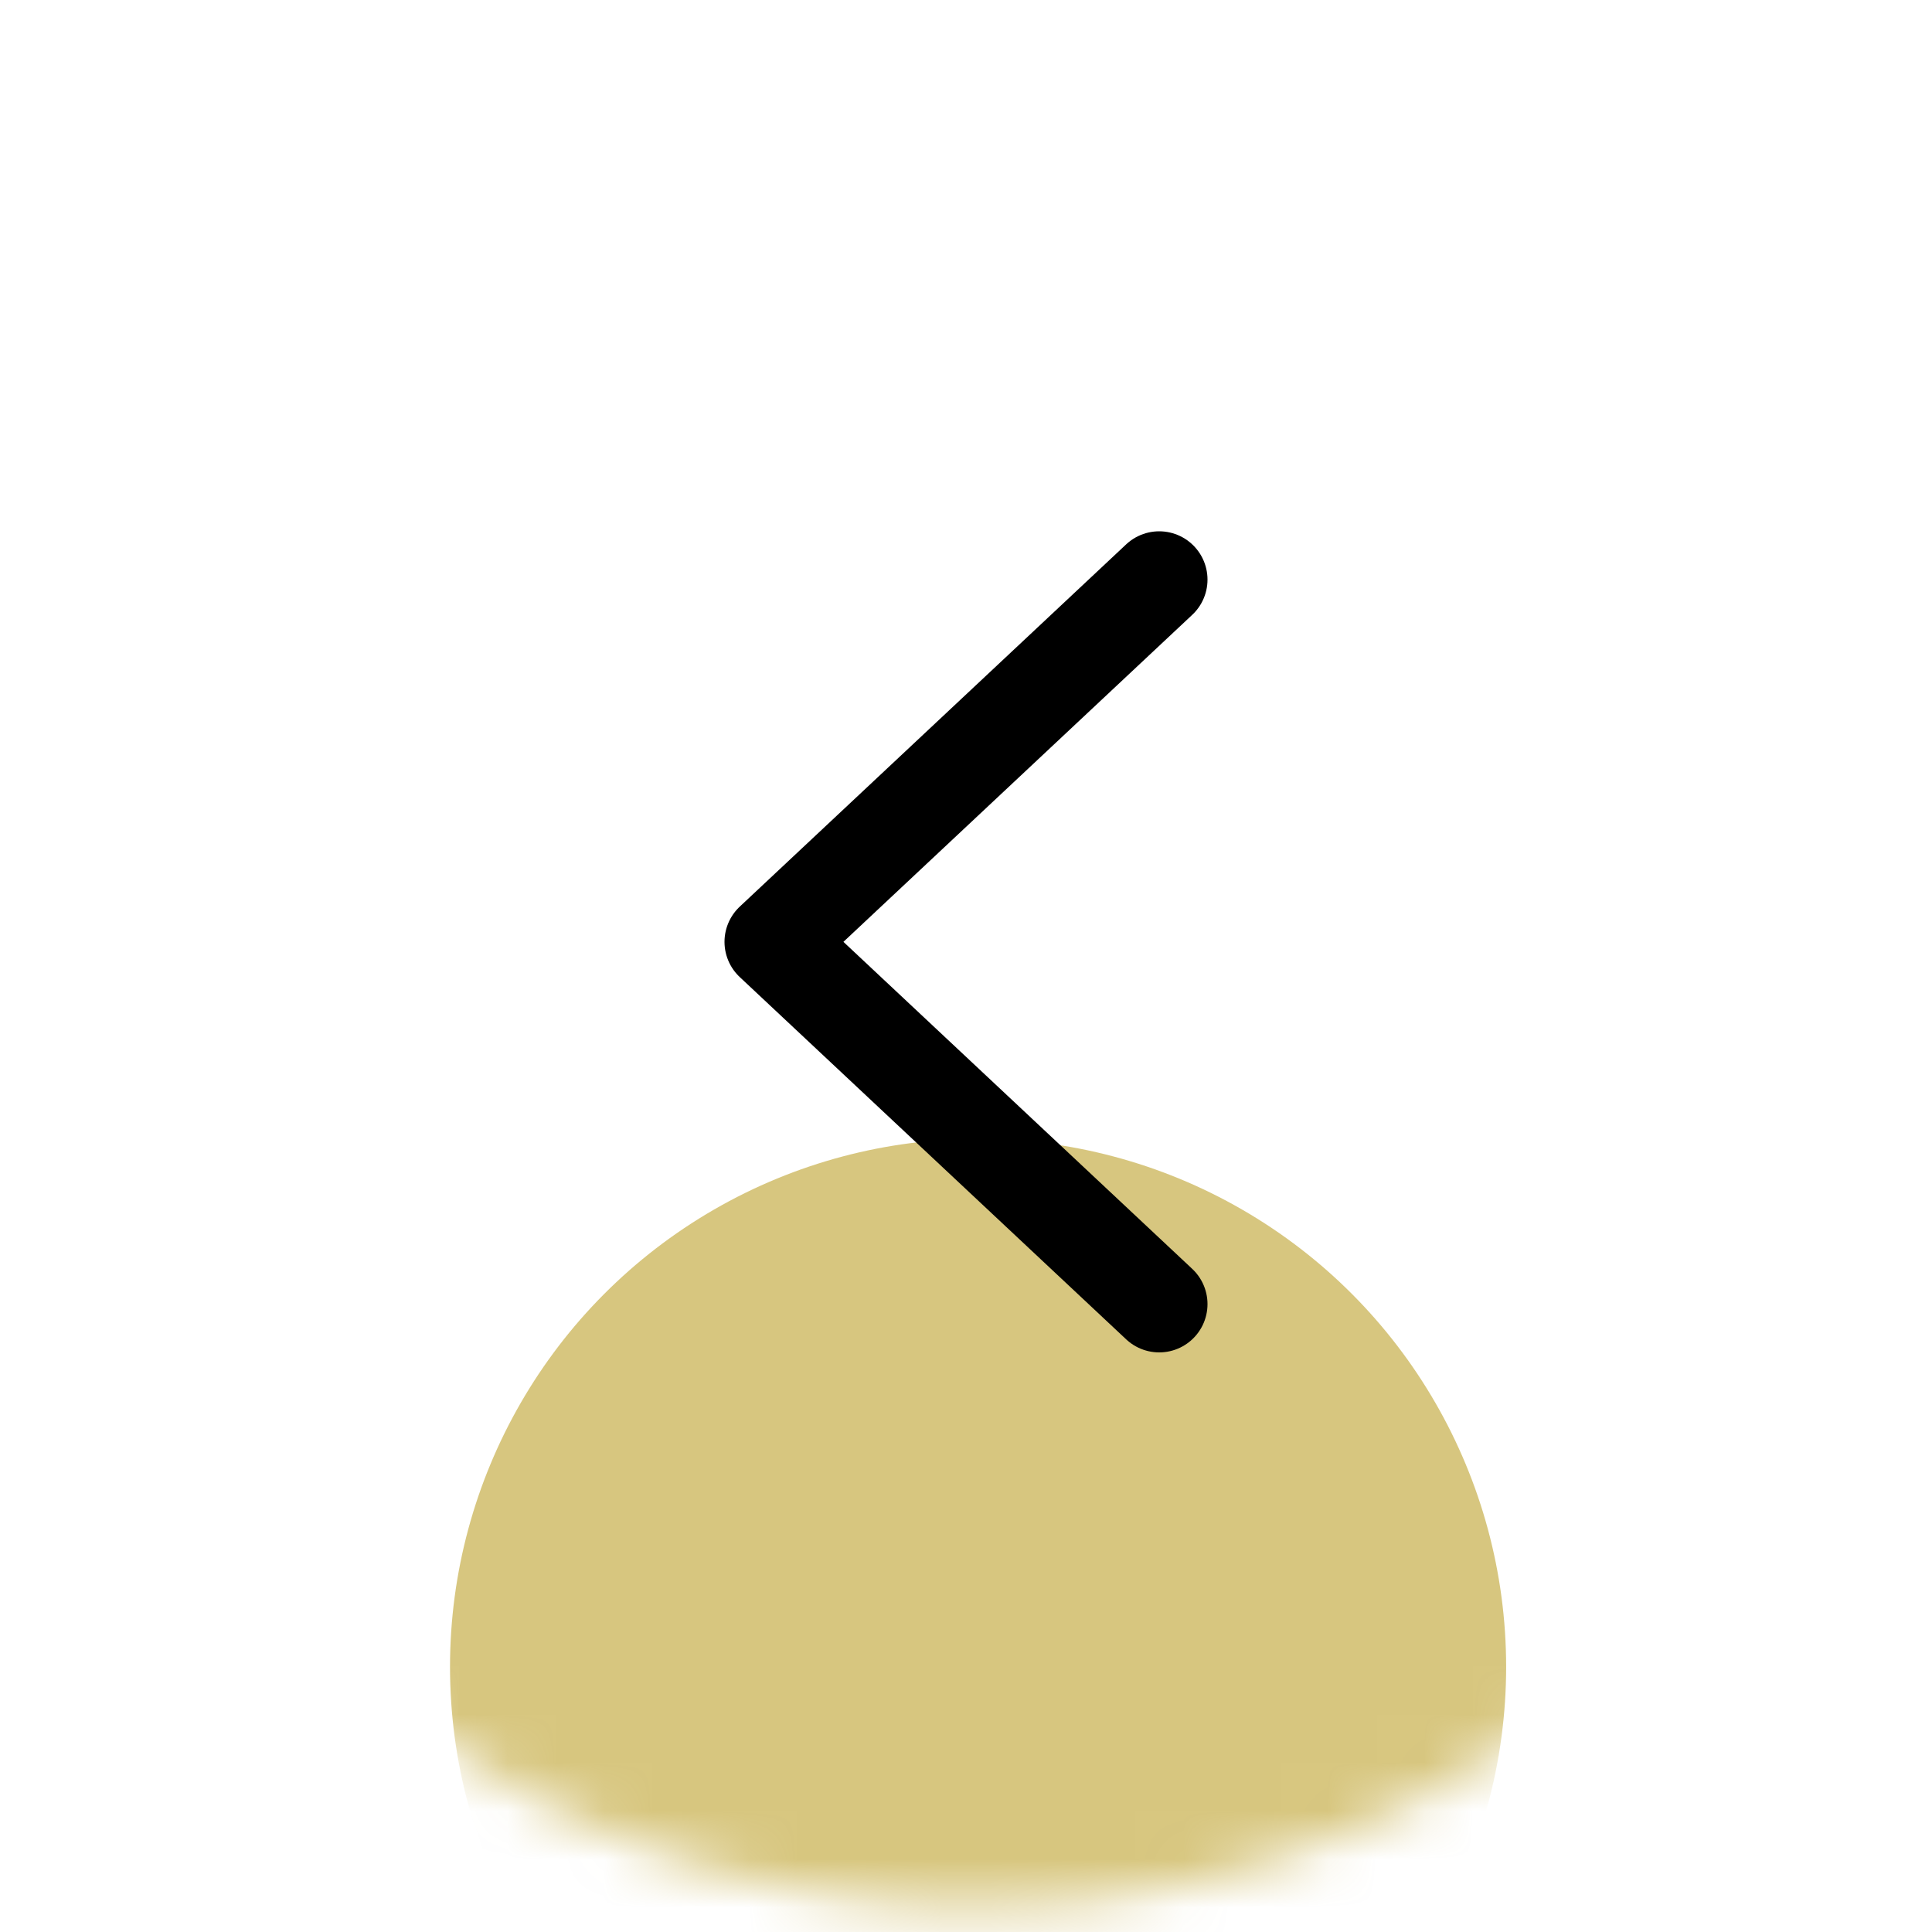 <svg width="40" height="40" viewBox="0 0 40 40" fill="none" xmlns="http://www.w3.org/2000/svg">
<g filter="url(#filter0_b_4_7825)">
<circle cx="20.25" cy="19.75" r="19.75" fill="white" fill-opacity="0.11"/>
</g>
<mask id="mask0_4_7825" style="mask-type:alpha" maskUnits="userSpaceOnUse" x="0" y="0" width="40" height="40">
<circle cx="20.25" cy="19.75" r="19.75" fill="white"/>
</mask>
<g mask="url(#mask0_4_7825)">
<g opacity="0.5" filter="url(#filter1_f_4_7825)">
<circle cx="20.25" cy="34.511" r="10.933" fill="#AF8D00"/>
</g>
</g>
<path d="M24 12L16 19.5L24 27" stroke="black" stroke-width="2" stroke-linecap="round" stroke-linejoin="round"/>
<defs>
<filter id="filter0_b_4_7825" x="-6.967" y="-7.467" width="54.433" height="54.433" filterUnits="userSpaceOnUse" color-interpolation-filters="sRGB">
<feFlood flood-opacity="0" result="BackgroundImageFix"/>
<feGaussianBlur in="BackgroundImageFix" stdDeviation="3.733"/>
<feComposite in2="SourceAlpha" operator="in" result="effect1_backgroundBlur_4_7825"/>
<feBlend mode="normal" in="SourceGraphic" in2="effect1_backgroundBlur_4_7825" result="shape"/>
</filter>
<filter id="filter1_f_4_7825" x="-17.683" y="-3.422" width="75.866" height="75.866" filterUnits="userSpaceOnUse" color-interpolation-filters="sRGB">
<feFlood flood-opacity="0" result="BackgroundImageFix"/>
<feBlend mode="normal" in="SourceGraphic" in2="BackgroundImageFix" result="shape"/>
<feGaussianBlur stdDeviation="13.5" result="effect1_foregroundBlur_4_7825"/>
</filter>
</defs>
</svg>

